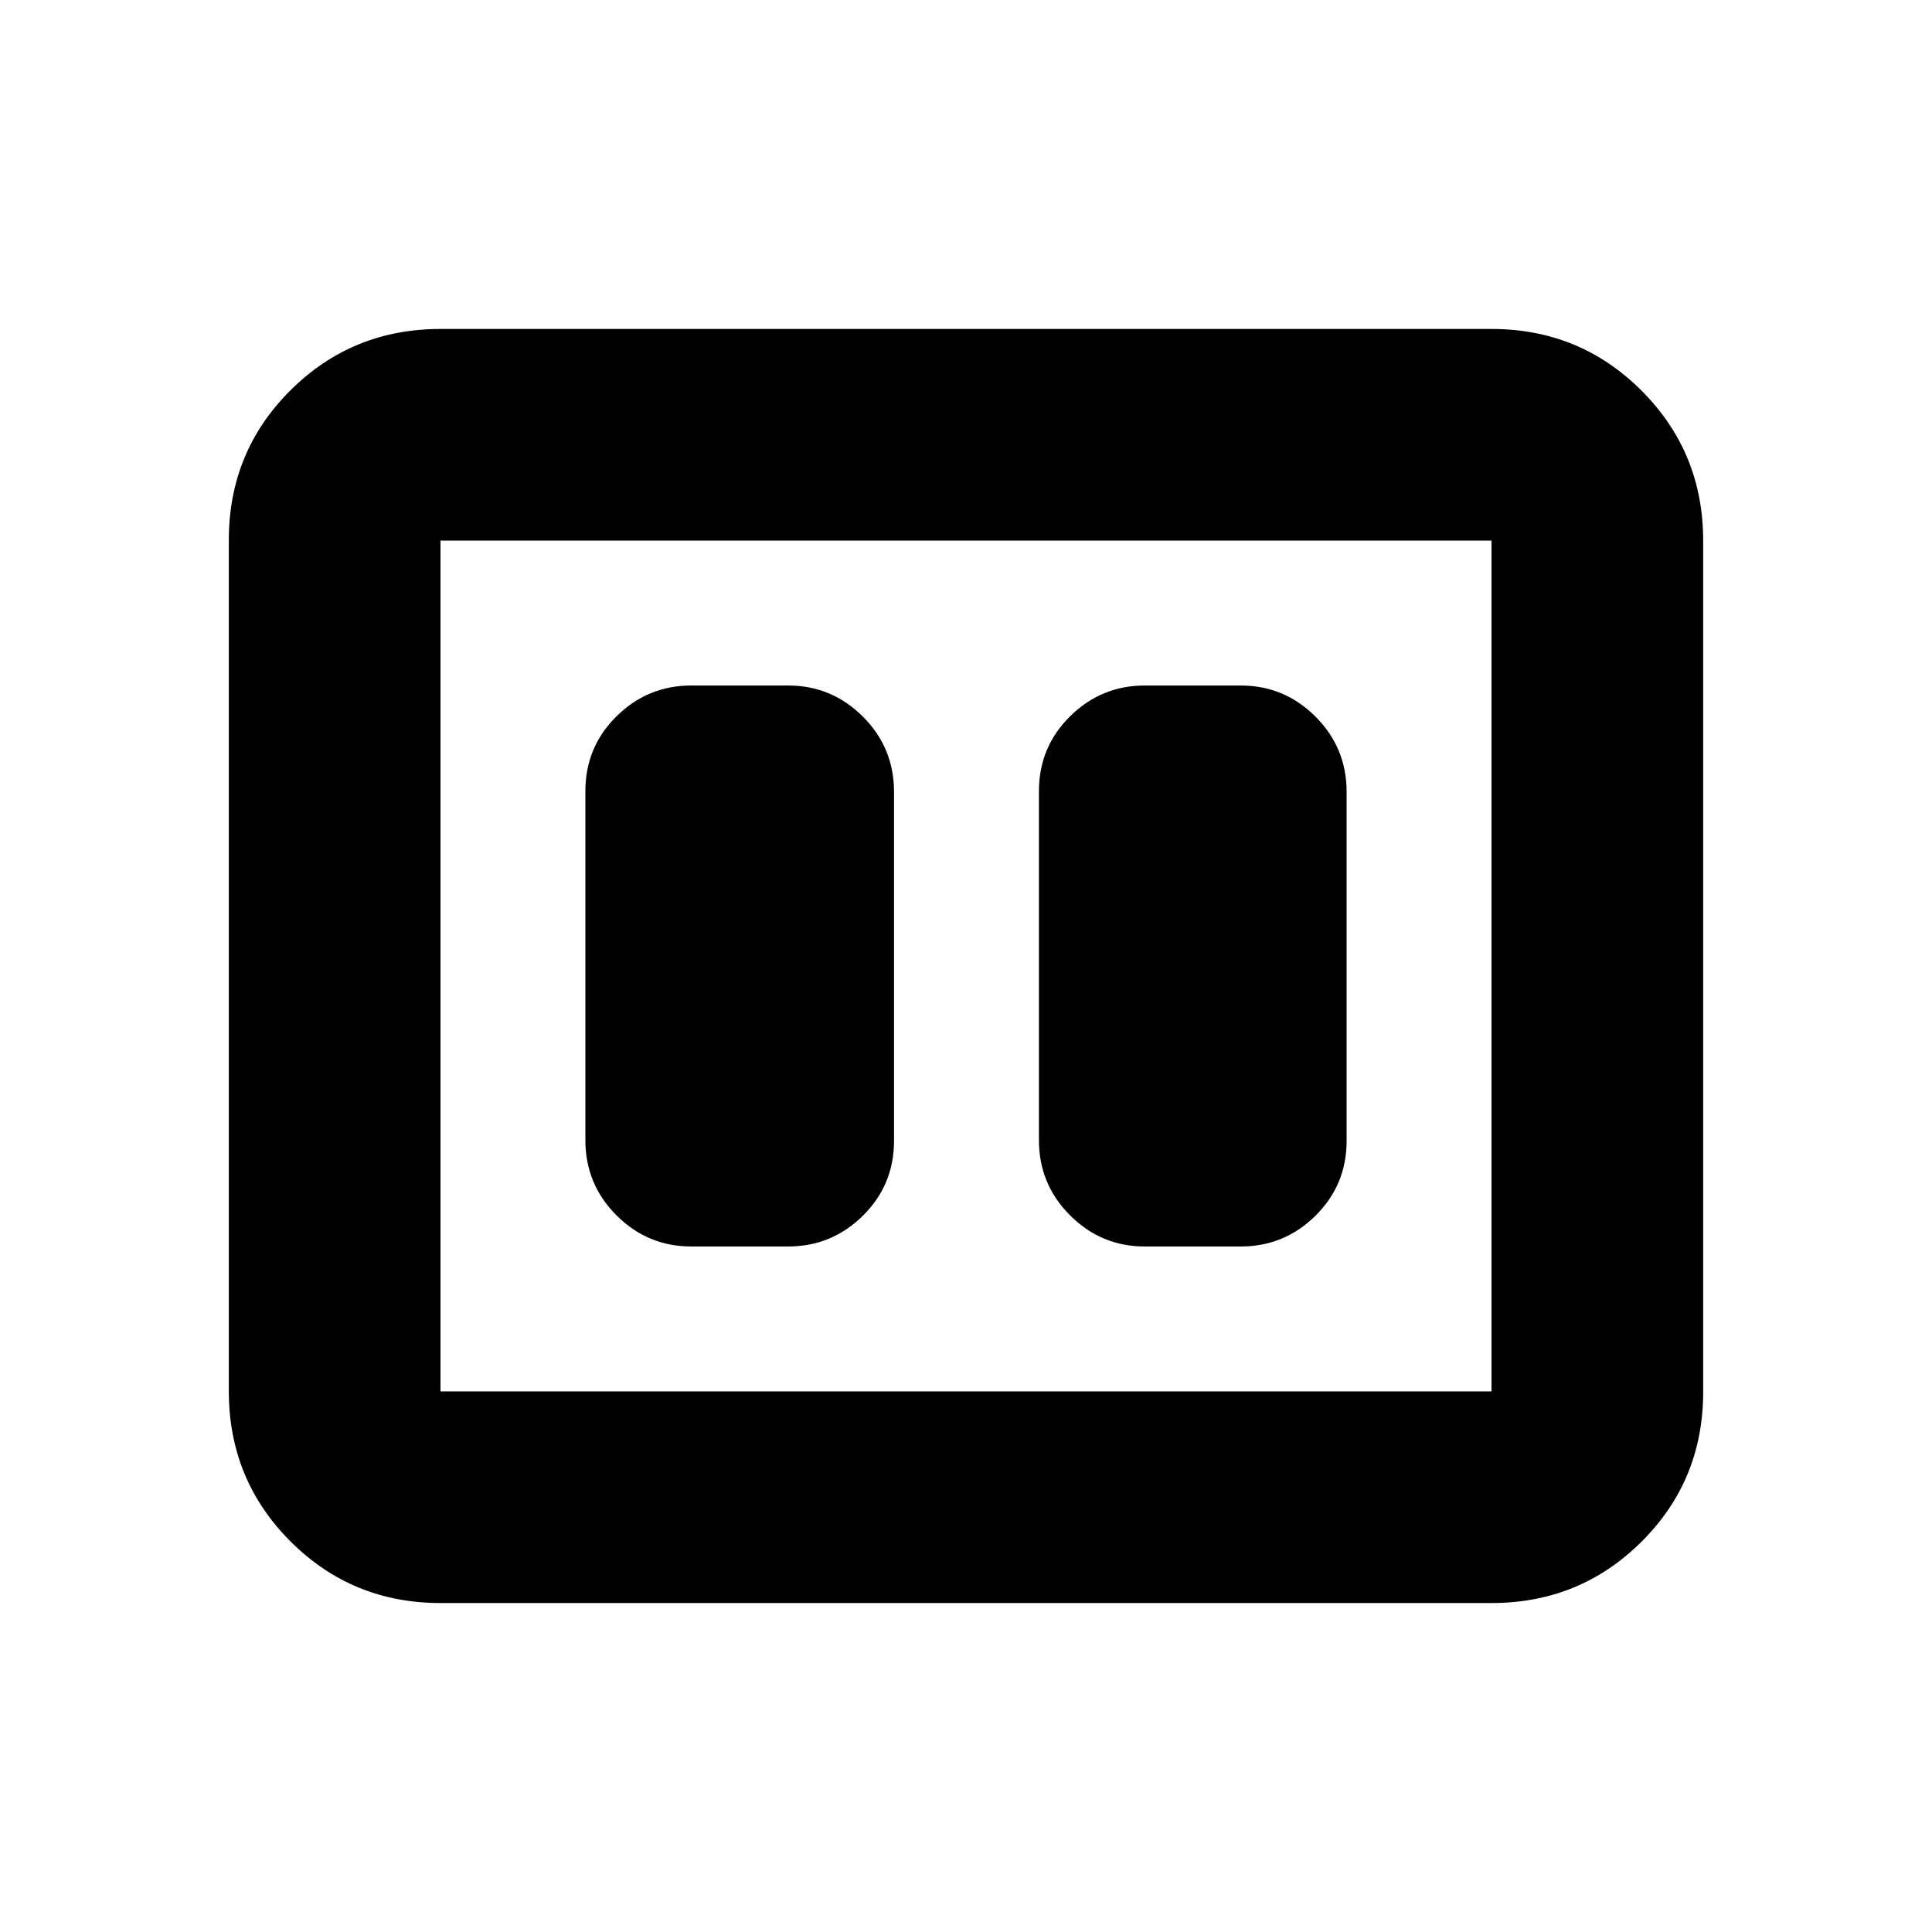 <svg xmlns="http://www.w3.org/2000/svg" height="20" viewBox="0 -960 960 960" width="20"><path d="M568.83-340.63h47.71q21.64 0 37.12-15.3 15.47-15.29 15.47-37.25V-566.5q0-21.96-15.47-37.41-15.48-15.46-37.12-15.46h-47.71q-21.64 0-37.12 15.3-15.47 15.29-15.47 37.25v173.32q0 21.96 15.47 37.41 15.48 15.46 37.12 15.46Zm-225.37 0h48.19q21.64 0 37.12-15.3 15.47-15.29 15.47-37.25V-566.5q0-21.96-15.47-37.41-15.48-15.46-37.12-15.46h-48.19q-21.64 0-37.12 15.3-15.47 15.29-15.47 37.25v173.32q0 21.96 15.47 37.41 15.48 15.46 37.12 15.46ZM218.87-163.46q-43.9 0-74.54-30.64-30.63-30.65-30.63-74.57v-422.98q0-43.92 30.63-74.41 30.64-30.48 74.54-30.48h522.26q43.9 0 74.54 30.64 30.63 30.65 30.63 74.57v422.98q0 43.92-30.63 74.41-30.64 30.48-74.54 30.48H218.87Zm0-105.17h522.26v-422.74H218.87v422.74Zm0-422.74v422.74-422.74Z"/></svg>